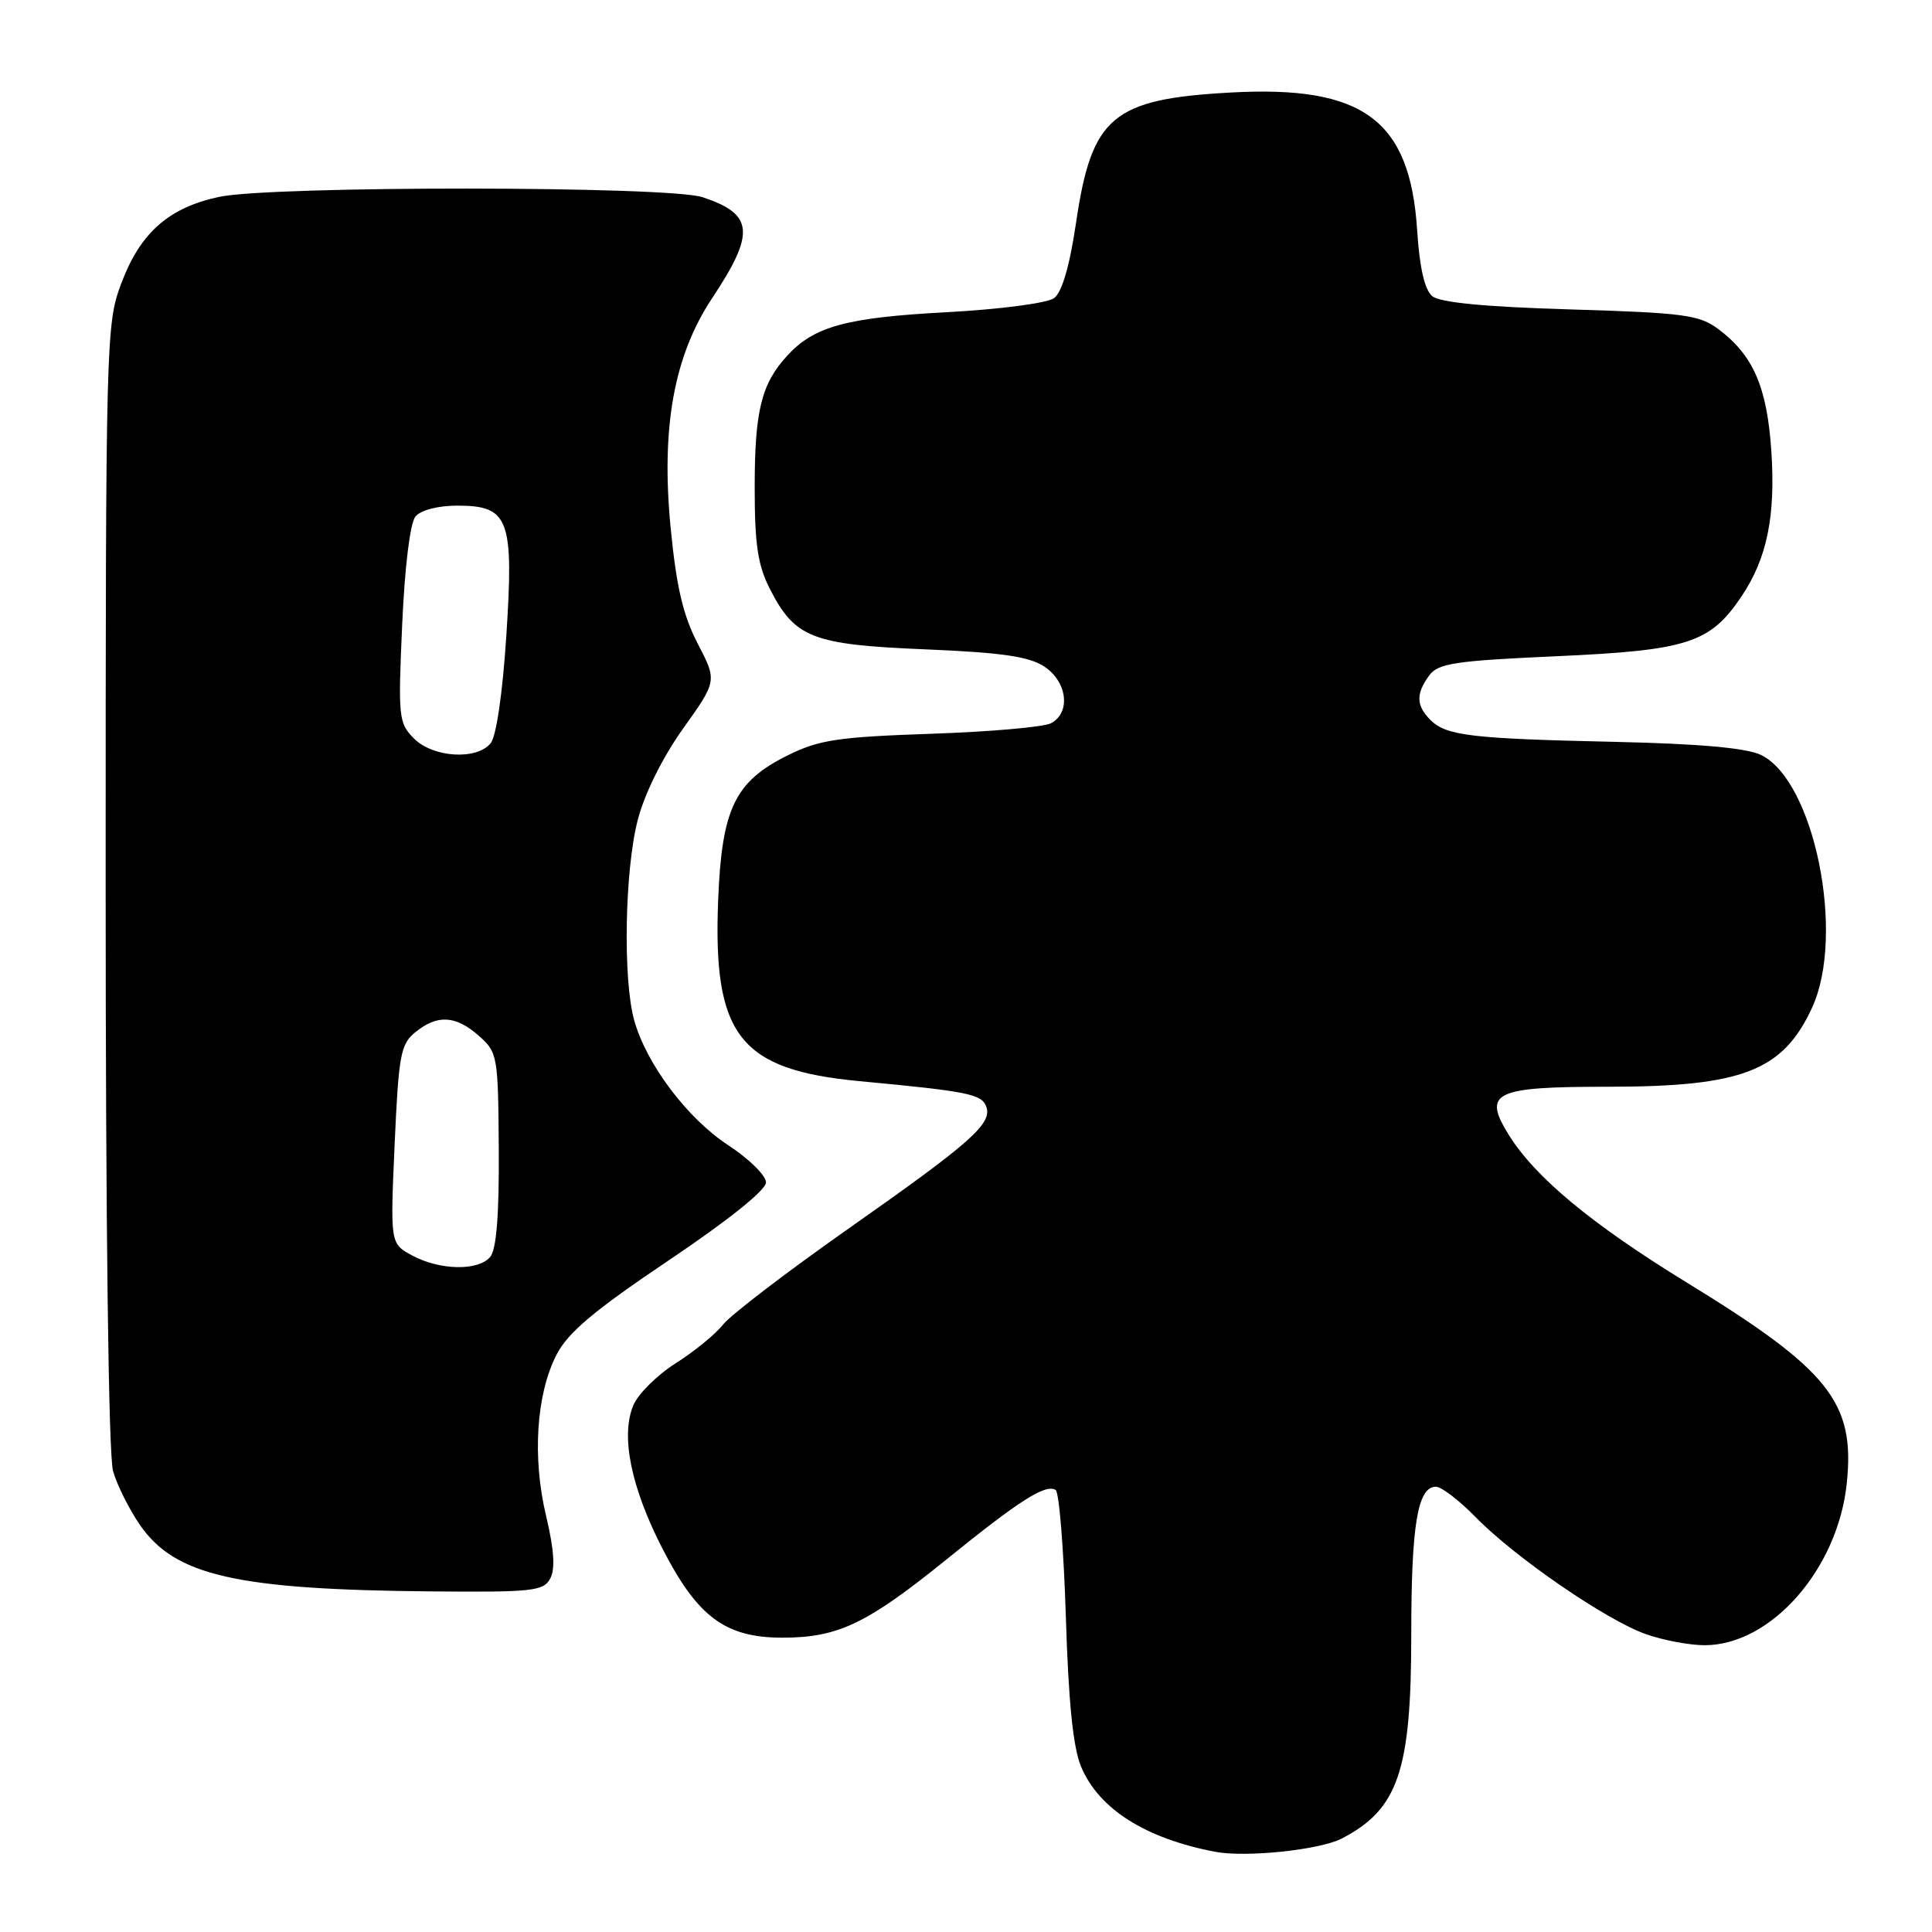 <?xml version="1.0" encoding="UTF-8" standalone="no"?>
<!DOCTYPE svg PUBLIC "-//W3C//DTD SVG 1.1//EN" "http://www.w3.org/Graphics/SVG/1.1/DTD/svg11.dtd" >
<svg xmlns="http://www.w3.org/2000/svg" xmlns:xlink="http://www.w3.org/1999/xlink" version="1.1" viewBox="0 0 256 256">
 <g >
 <path fill="currentColor"
d=" M 177.78 243.62 C 185.27 239.74 187.00 234.68 187.00 216.60 C 187.00 202.03 187.84 197.00 190.27 197.00 C 191.00 197.00 193.37 198.82 195.55 201.05 C 200.75 206.37 212.84 214.68 218.08 216.53 C 220.37 217.34 223.88 218.00 225.88 218.00 C 234.69 217.99 243.54 207.89 244.71 196.52 C 245.82 185.81 242.39 181.52 223.50 169.94 C 210.88 162.20 203.38 155.97 199.89 150.33 C 196.44 144.74 197.97 144.00 213.00 144.00 C 230.87 144.00 236.25 141.92 240.12 133.50 C 244.55 123.85 240.41 103.44 233.33 100.03 C 231.41 99.11 225.19 98.55 214.00 98.30 C 194.92 97.88 191.63 97.49 189.53 95.39 C 187.64 93.50 187.60 91.93 189.37 89.51 C 190.56 87.89 192.74 87.56 206.31 86.95 C 223.64 86.17 226.59 85.22 230.75 79.04 C 234.14 74.01 235.29 68.40 234.71 59.75 C 234.14 51.27 232.31 47.06 227.68 43.60 C 225.15 41.72 223.12 41.45 208.08 41.00 C 196.69 40.66 190.82 40.09 189.78 39.24 C 188.77 38.39 188.10 35.50 187.78 30.51 C 186.84 15.87 180.64 11.29 163.07 12.26 C 147.41 13.12 144.66 15.43 142.59 29.47 C 141.73 35.29 140.72 38.73 139.66 39.51 C 138.75 40.17 132.48 40.99 125.44 41.37 C 112.14 42.08 107.88 43.24 104.32 47.12 C 100.88 50.86 100.00 54.43 100.00 64.60 C 100.00 72.13 100.41 74.89 102.01 78.03 C 105.33 84.53 107.61 85.42 122.56 86.04 C 132.67 86.46 136.32 86.98 138.36 88.31 C 141.43 90.33 141.92 94.45 139.25 95.84 C 138.29 96.34 131.12 96.97 123.32 97.23 C 110.96 97.66 108.52 98.03 104.33 100.11 C 97.36 103.58 95.64 107.17 95.16 119.27 C 94.44 137.22 97.99 141.76 113.90 143.26 C 128.18 144.60 130.05 144.97 130.67 146.59 C 131.54 148.86 128.77 151.32 112.57 162.70 C 104.36 168.47 96.82 174.23 95.82 175.50 C 94.82 176.78 91.98 179.09 89.52 180.65 C 87.06 182.21 84.53 184.72 83.91 186.23 C 82.22 190.30 83.62 197.13 87.82 205.28 C 92.45 214.28 96.14 217.00 103.68 217.00 C 111.03 217.00 114.85 215.18 125.43 206.62 C 135.13 198.77 138.54 196.60 139.88 197.43 C 140.34 197.71 140.95 205.27 141.23 214.22 C 141.58 225.59 142.19 231.59 143.26 234.12 C 145.62 239.71 151.77 243.60 161.00 245.37 C 165.09 246.15 174.85 245.13 177.78 243.62 Z  M 72.91 209.16 C 73.59 207.89 73.42 205.34 72.37 200.91 C 70.51 193.14 71.05 184.76 73.74 179.51 C 75.26 176.56 78.68 173.68 88.60 167.01 C 96.47 161.72 101.50 157.69 101.50 156.68 C 101.50 155.76 99.25 153.55 96.50 151.75 C 91.07 148.20 85.65 141.00 84.03 135.18 C 82.52 129.74 82.78 115.25 84.51 108.63 C 85.42 105.13 87.80 100.34 90.52 96.53 C 95.02 90.22 95.02 90.22 92.44 85.26 C 90.50 81.52 89.62 77.73 88.86 69.90 C 87.58 56.66 89.30 47.13 94.35 39.53 C 100.11 30.86 99.88 28.38 93.10 26.13 C 88.60 24.63 35.96 24.60 29.02 26.09 C 22.34 27.52 18.57 30.86 16.06 37.58 C 14.05 42.94 14.00 44.85 14.00 117.29 C 14.00 162.61 14.38 192.84 14.98 194.92 C 15.51 196.79 17.13 200.02 18.56 202.09 C 23.21 208.79 31.33 210.64 57.21 210.87 C 70.55 210.99 72.02 210.83 72.91 209.16 Z  M 54.60 166.35 C 51.71 164.78 51.71 164.78 52.29 151.65 C 52.82 139.76 53.08 138.35 55.05 136.76 C 57.96 134.40 60.37 134.54 63.45 137.25 C 65.93 139.44 66.01 139.87 66.09 152.29 C 66.15 160.94 65.78 165.56 64.96 166.54 C 63.39 168.43 58.28 168.34 54.60 166.35 Z  M 54.86 97.86 C 52.82 95.82 52.74 95.07 53.29 82.79 C 53.63 75.09 54.34 69.29 55.05 68.44 C 55.76 67.59 58.03 67.00 60.60 67.00 C 67.44 67.00 68.10 68.74 67.09 84.25 C 66.60 91.82 65.76 97.59 65.01 98.49 C 63.14 100.75 57.39 100.39 54.86 97.86 Z "/>
</g>
</svg>